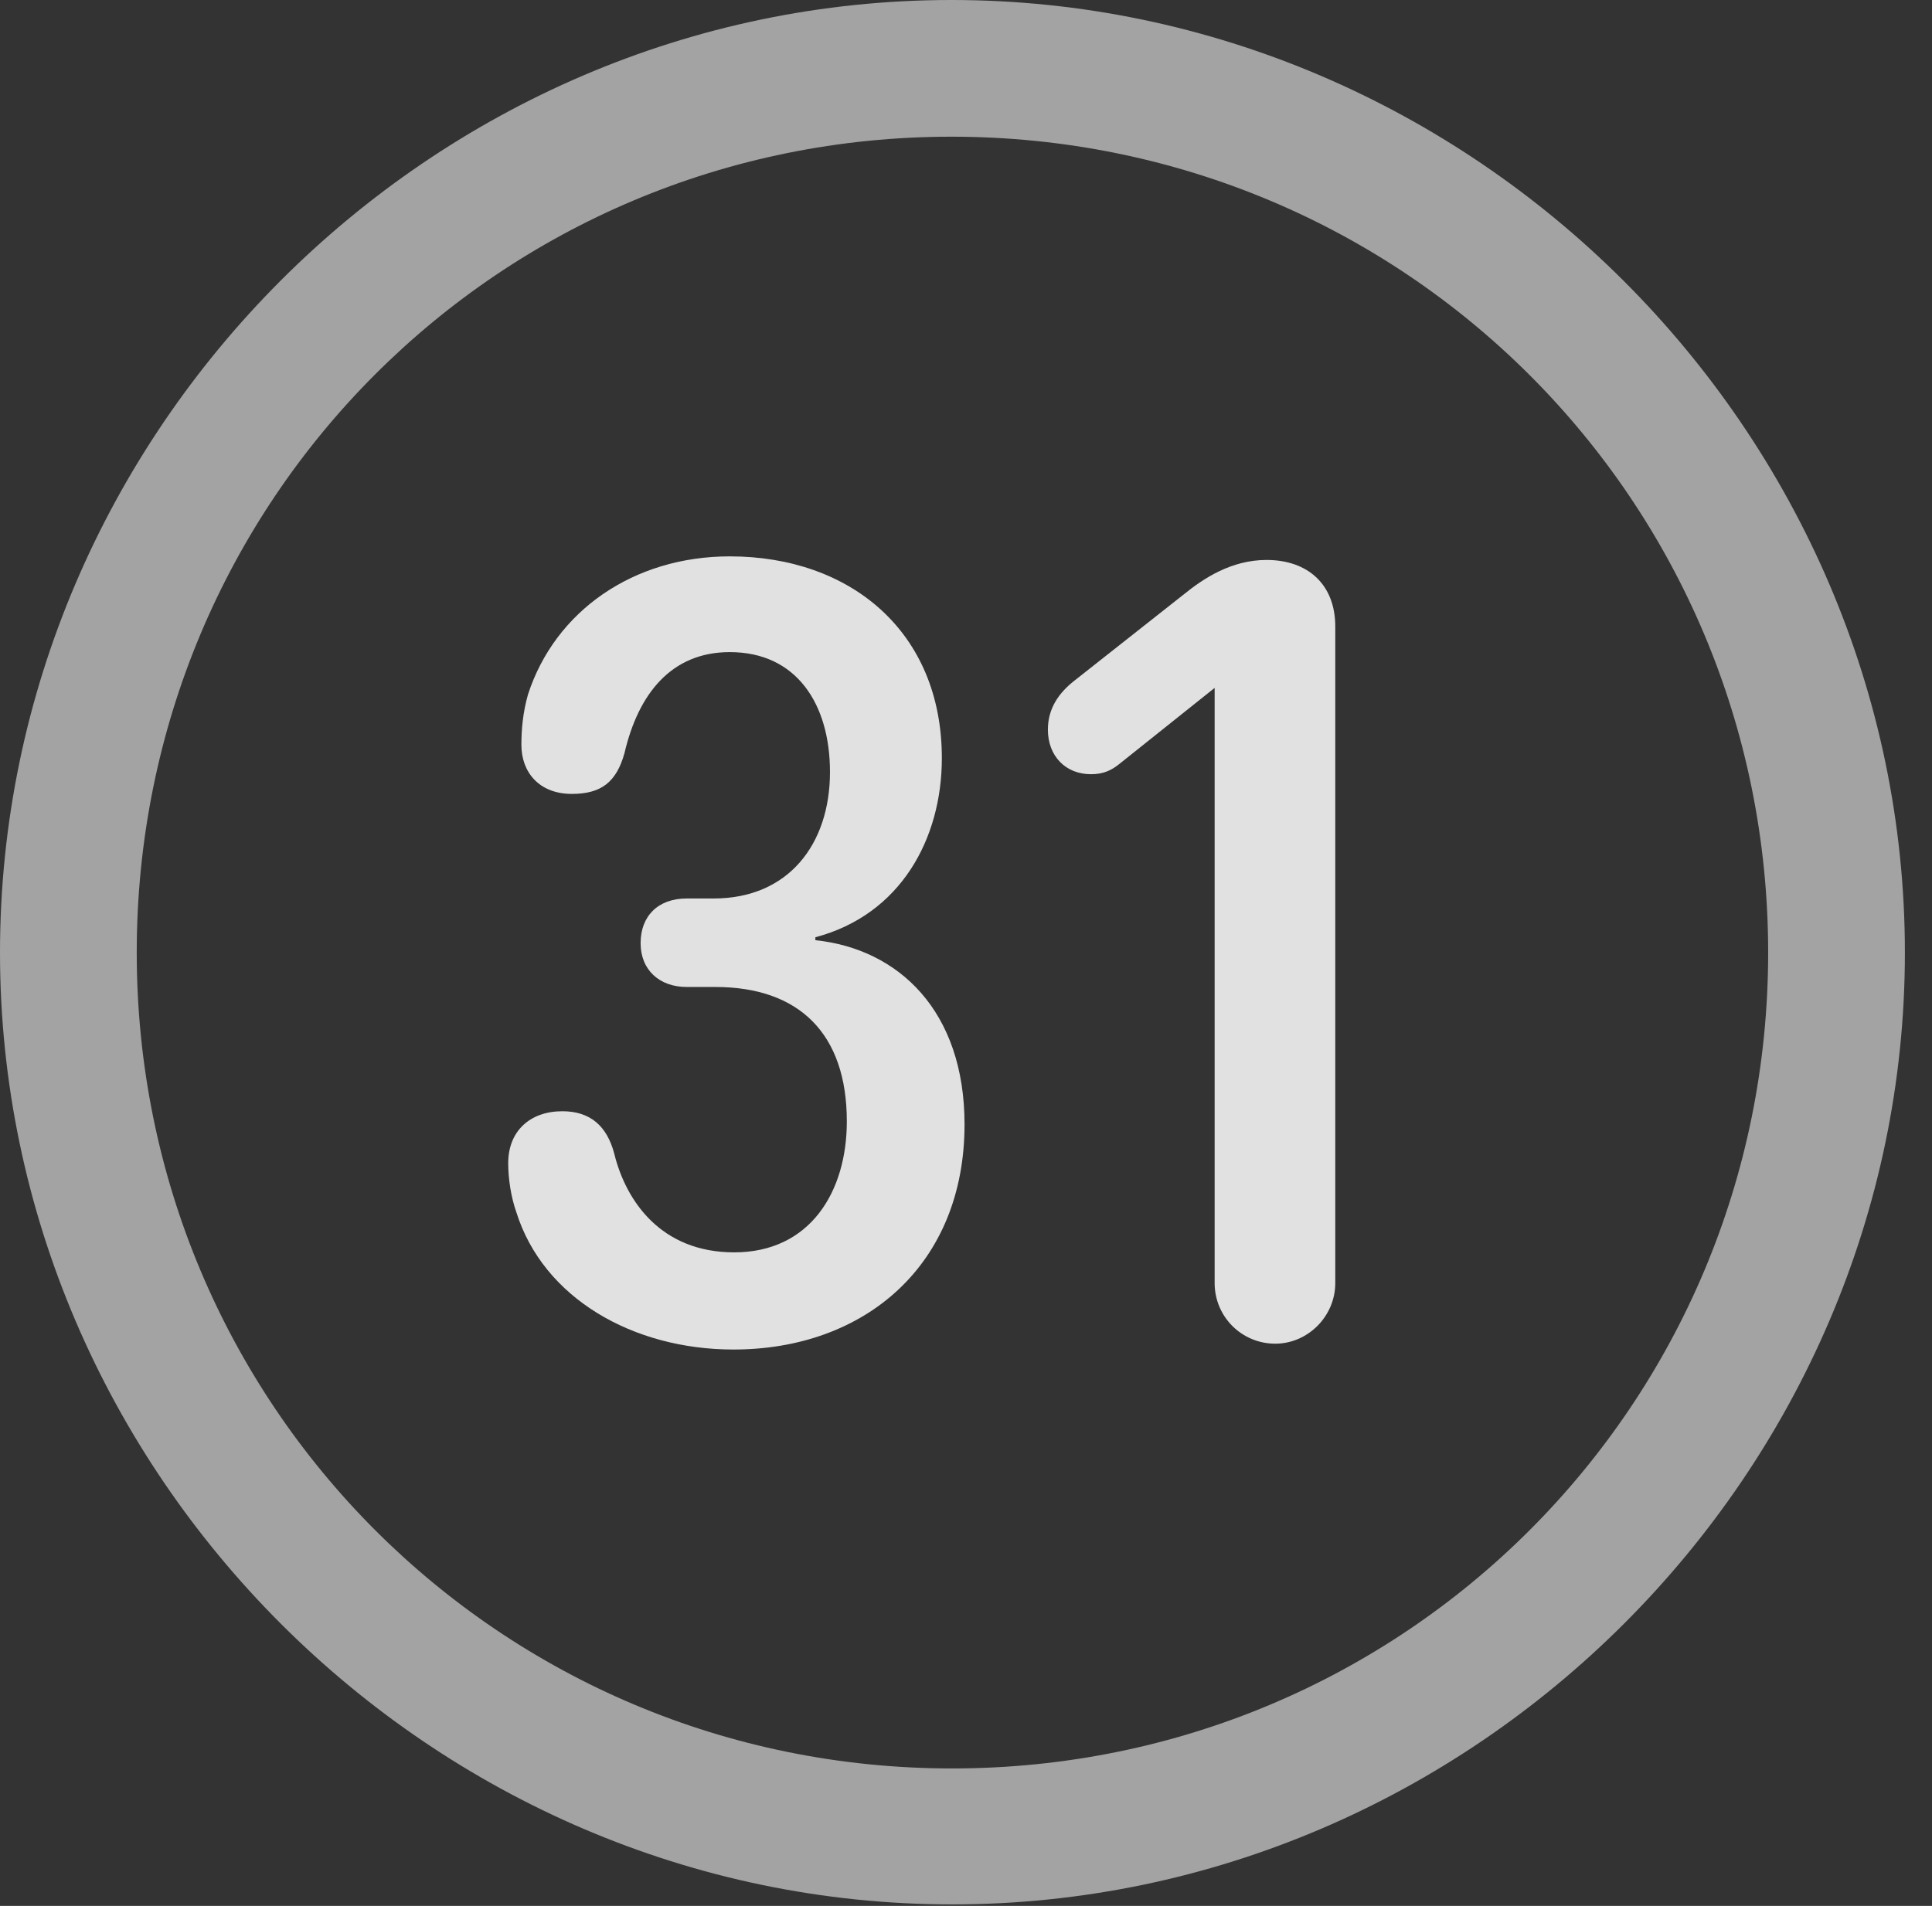 <?xml version="1.0" encoding="UTF-8"?>
<!--Generator: Apple Native CoreSVG 232.5-->
<!DOCTYPE svg
PUBLIC "-//W3C//DTD SVG 1.1//EN"
       "http://www.w3.org/Graphics/SVG/1.1/DTD/svg11.dtd">
<svg version="1.1" xmlns="http://www.w3.org/2000/svg" xmlns:xlink="http://www.w3.org/1999/xlink" width="25.801" height="25.459">
 <rect width="100%" height="100%" fill="#333333" stroke="none"/>
 <g>
  <rect height="25.459" opacity="0" width="25.801" x="0" y="0"/>
  <path d="M12.715 25.439C19.678 25.439 25.439 19.678 25.439 12.725C25.439 5.762 19.668 0 12.705 0C5.752 0 0 5.762 0 12.725C0 19.678 5.762 25.439 12.715 25.439ZM12.715 23.623C6.68 23.623 1.826 18.76 1.826 12.725C1.826 6.68 6.67 1.826 12.705 1.826C18.75 1.826 23.613 6.68 23.613 12.725C23.613 18.76 18.76 23.623 12.715 23.623Z" fill="#ffffff" fill-opacity="0.55"/>
  <path d="M9.795 18.027C11.553 18.027 12.881 16.895 12.881 15.02C12.881 13.506 12.002 12.676 10.889 12.559L10.889 12.52C12.031 12.217 12.578 11.201 12.578 10.127C12.578 8.438 11.357 7.432 9.746 7.432C8.457 7.432 7.412 8.164 7.051 9.277C6.982 9.521 6.963 9.746 6.963 9.951C6.963 10.312 7.197 10.605 7.637 10.605C8.027 10.605 8.232 10.449 8.34 10.059C8.525 9.268 8.965 8.711 9.746 8.711C10.645 8.711 11.084 9.414 11.084 10.312C11.084 11.279 10.527 12.002 9.531 12.002L9.17 12.002C8.789 12.002 8.555 12.236 8.555 12.598C8.555 12.959 8.809 13.184 9.17 13.184L9.551 13.184C10.674 13.184 11.309 13.809 11.309 14.98C11.309 15.918 10.82 16.729 9.805 16.729C8.828 16.729 8.359 16.045 8.203 15.41C8.105 15.039 7.881 14.844 7.51 14.844C7.08 14.844 6.787 15.107 6.787 15.537C6.787 15.752 6.826 15.996 6.895 16.191C7.256 17.344 8.457 18.027 9.795 18.027ZM17.031 17.949C17.461 17.949 17.832 17.588 17.832 17.139L17.832 8.369C17.832 7.812 17.471 7.48 16.914 7.48C16.445 7.48 16.074 7.725 15.81 7.939L14.336 9.102C14.141 9.258 13.994 9.463 13.994 9.746C13.994 10.098 14.229 10.342 14.57 10.342C14.746 10.342 14.854 10.283 14.961 10.195L16.221 9.189L16.221 17.139C16.221 17.588 16.582 17.949 17.031 17.949Z" fill="#ffffff" fill-opacity="0.85"/>
 </g>
</svg>
